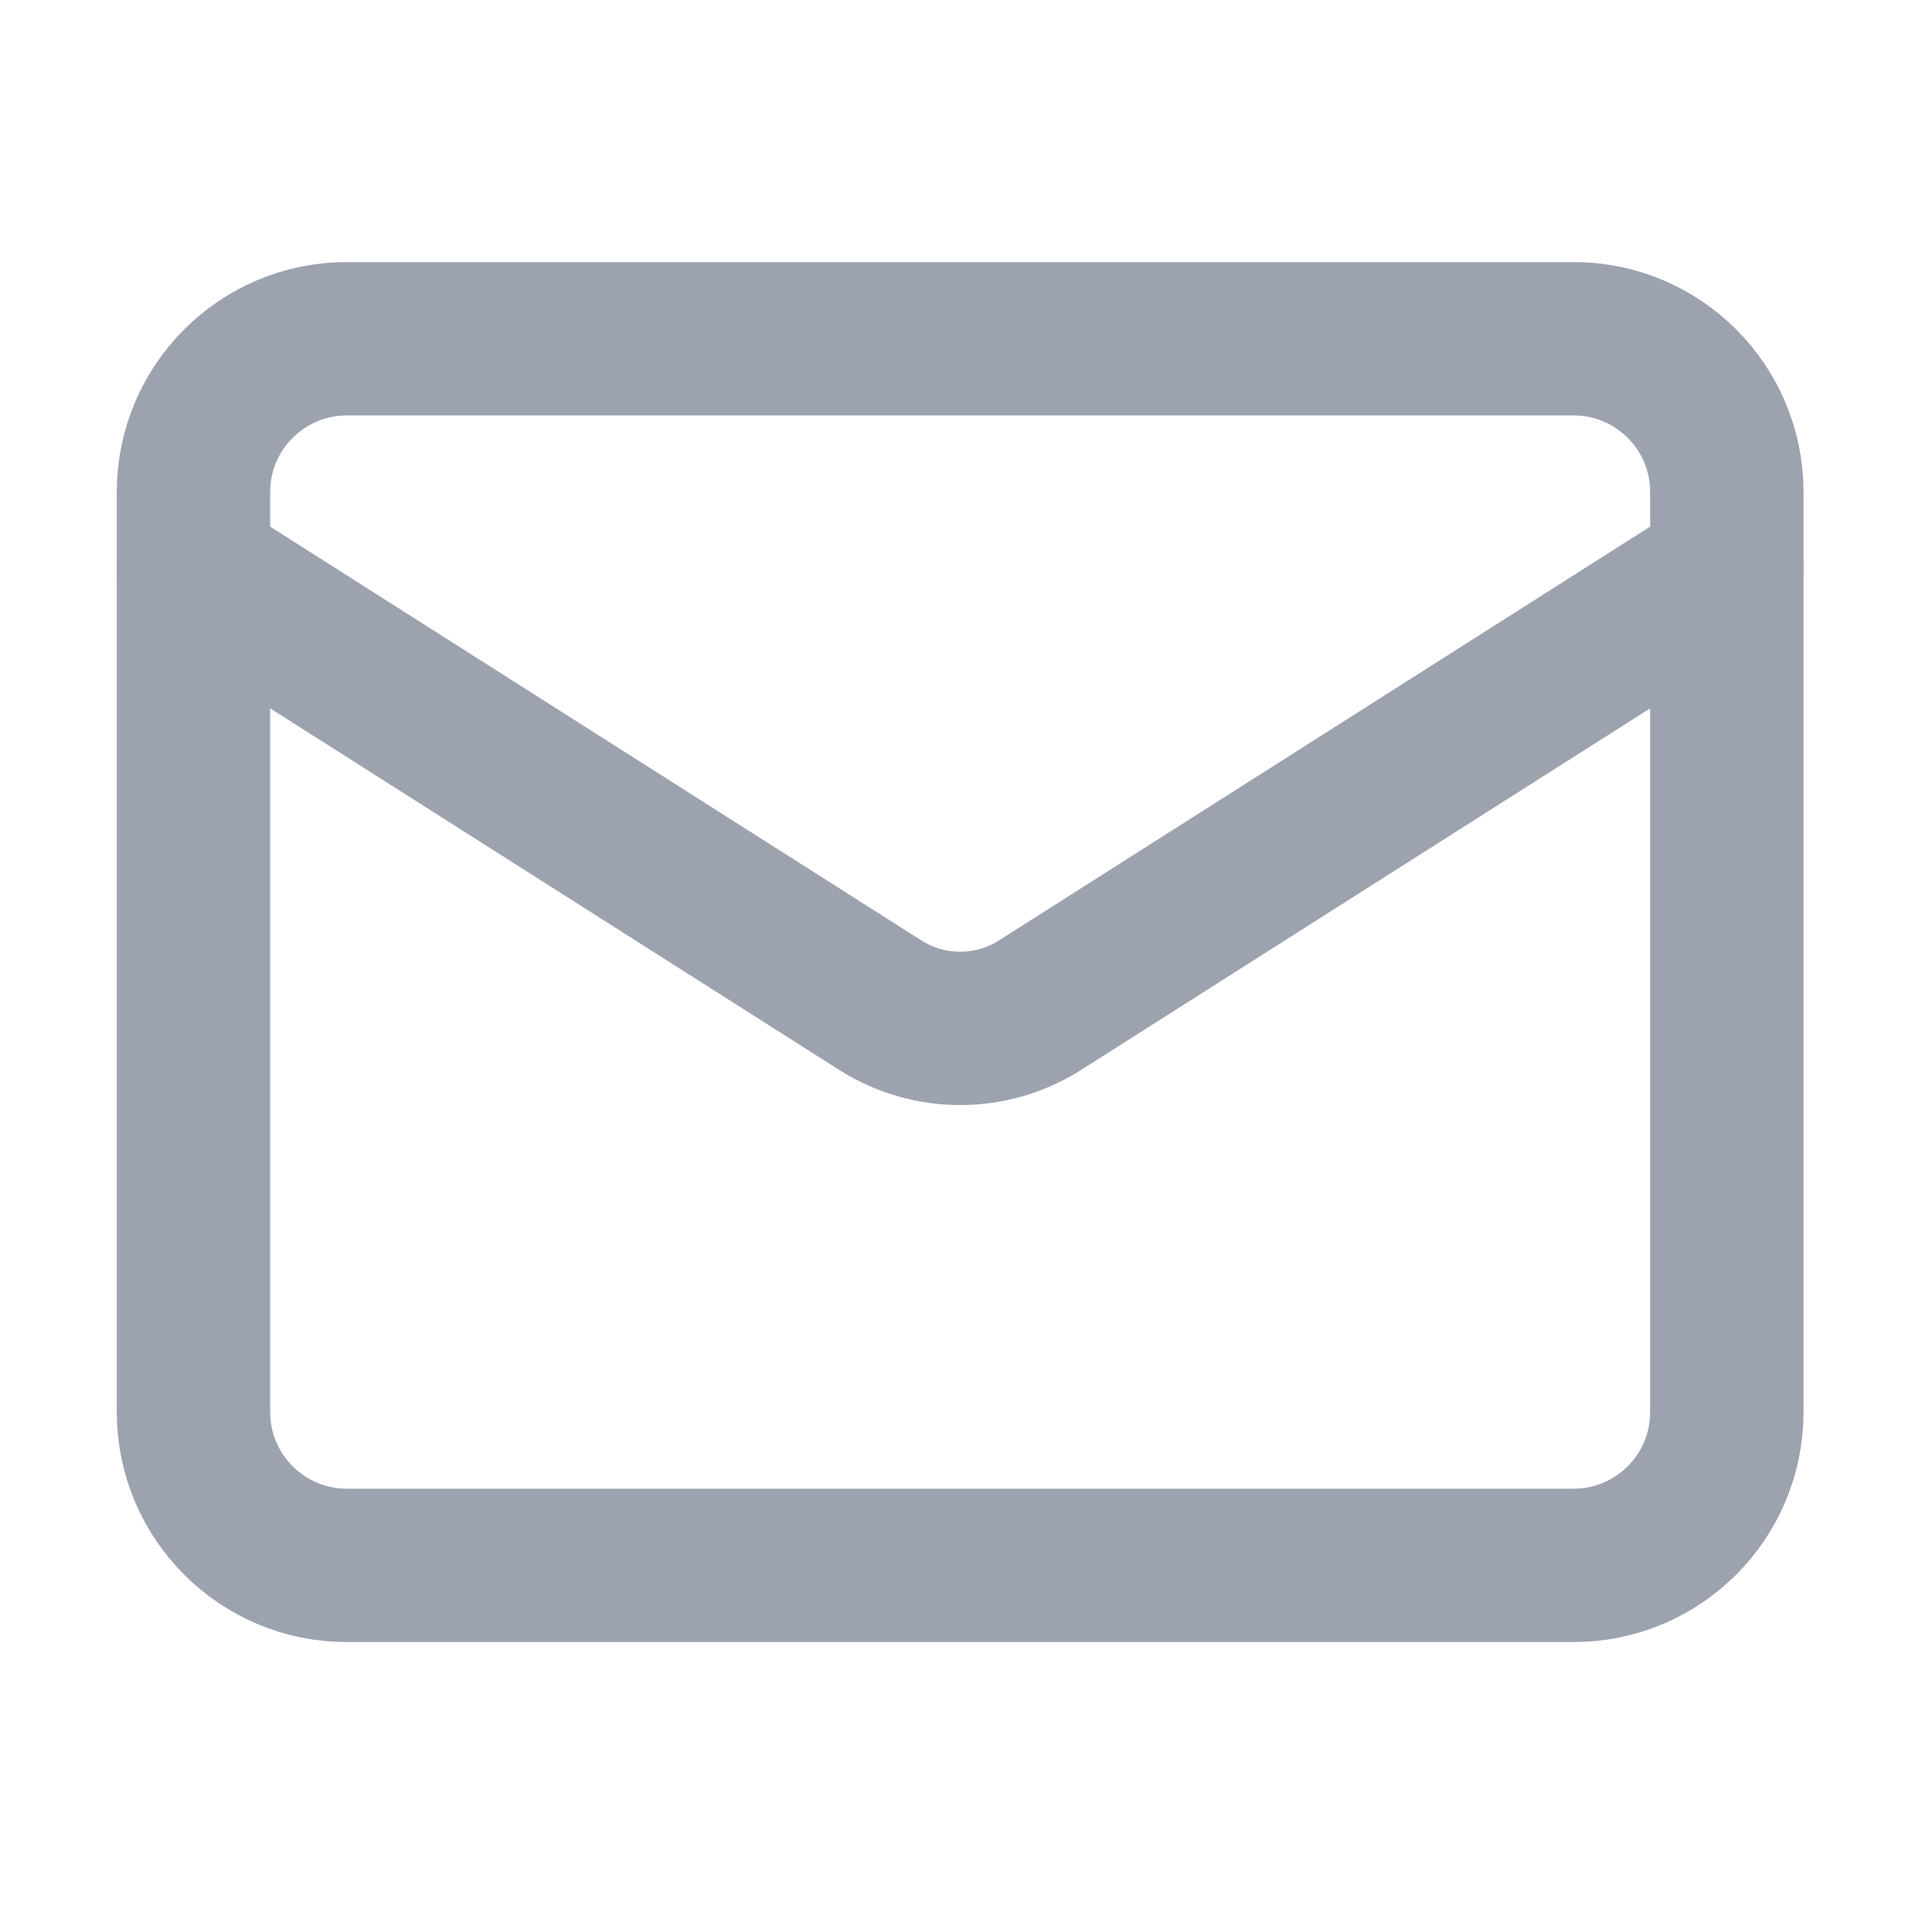 <svg width="21" height="21" viewBox="0 0 21 21" fill="none" xmlns="http://www.w3.org/2000/svg">
<path d="M17.104 3.682H3.77C2.85 3.682 2.103 4.428 2.103 5.348V15.348C2.103 16.269 2.85 17.015 3.77 17.015H17.104C18.024 17.015 18.77 16.269 18.77 15.348V5.348C18.77 4.428 18.024 3.682 17.104 3.682Z" stroke="#9CA3AF" stroke-width="1.667" stroke-linecap="round" stroke-linejoin="round"/>
<path d="M18.77 6.182L11.295 10.932C11.038 11.093 10.74 11.178 10.437 11.178C10.133 11.178 9.836 11.093 9.578 10.932L2.103 6.182" stroke="#9CA3AF" stroke-width="1.667" stroke-linecap="round" stroke-linejoin="round"/>
</svg>
